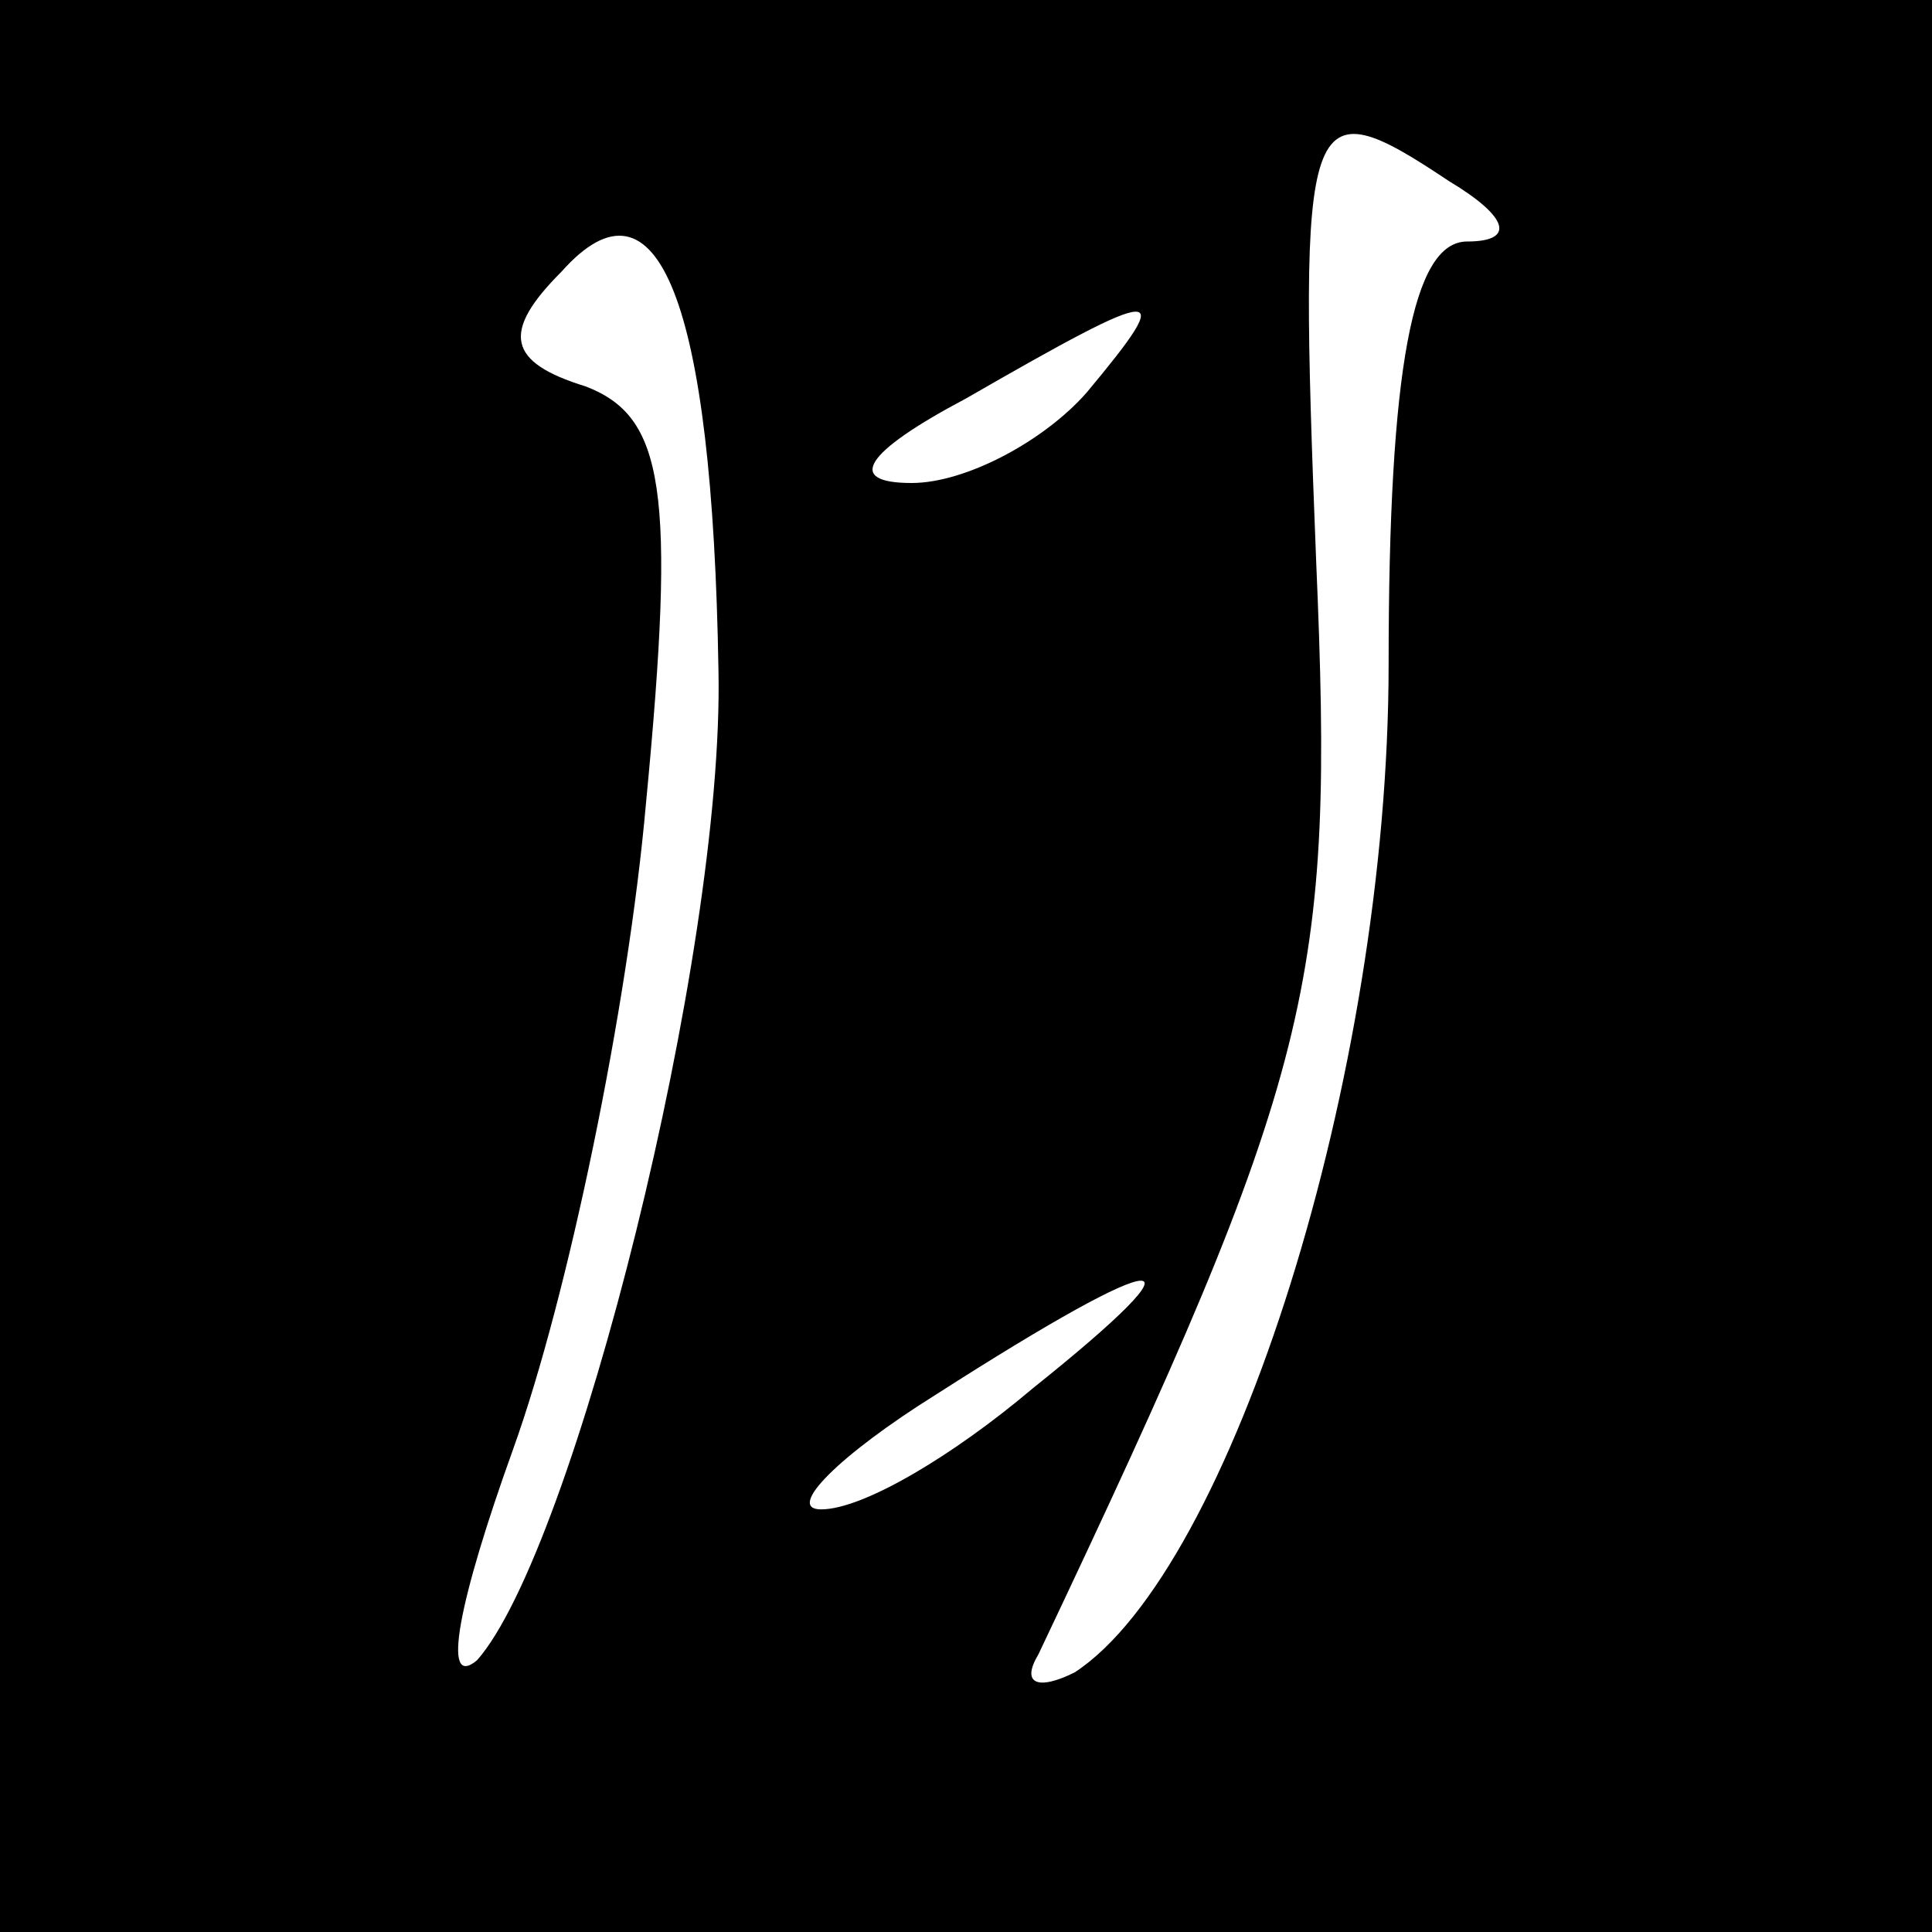<?xml version="1.0" standalone="no"?>
<!DOCTYPE svg PUBLIC "-//W3C//DTD SVG 20010904//EN"
 "http://www.w3.org/TR/2001/REC-SVG-20010904/DTD/svg10.dtd">
<svg version="1.0" xmlns="http://www.w3.org/2000/svg"
 width="32pt" height="32pt" viewBox="0 0 32 32"
 preserveAspectRatio="xMidYMid meet">
<rect x="0" y="0" width="32" height="32" fill="#808080" stroke="none"/>
<g transform="translate(0,32) scale(0.1,-0.1)"
fill="#000000" stroke="none">
<path fill="#000000" stroke="none" d="M0 160 l0 -160 160 0 160 0 0 160 0
160 -160 0 -160 0 0 -160z"/>
<path fill="#ffffff" stroke="none" d="M240 290 c10 -6 11 -10 3 -10 -9 0 -13
-21 -13 -70 0 -68 -26 -150 -52 -167 -6 -3 -9 -2 -6 3 46 97 49 111 46 181 -3
76 -2 79 22 63z"/>
<path fill="#ffffff" stroke="none" d="M119 209 c1 -47 -24 -146 -40 -164 -6
-5 -3 10 6 35 9 25 19 73 22 107 5 52 3 64 -10 69 -13 4 -14 9 -4 19 16 18 25
-5 26 -66z"/>
<path fill="#ffffff" stroke="none" d="M180 255 c-7 -8 -20 -15 -29 -15 -11 0
-8 5 9 14 33 19 35 19 20 1z"/>
<path fill="#ffffff" stroke="none" d="M171 90 c-13 -11 -28 -20 -35 -20 -6 0
3 9 19 19 39 25 46 25 16 1z"/>
</g>
</svg>
